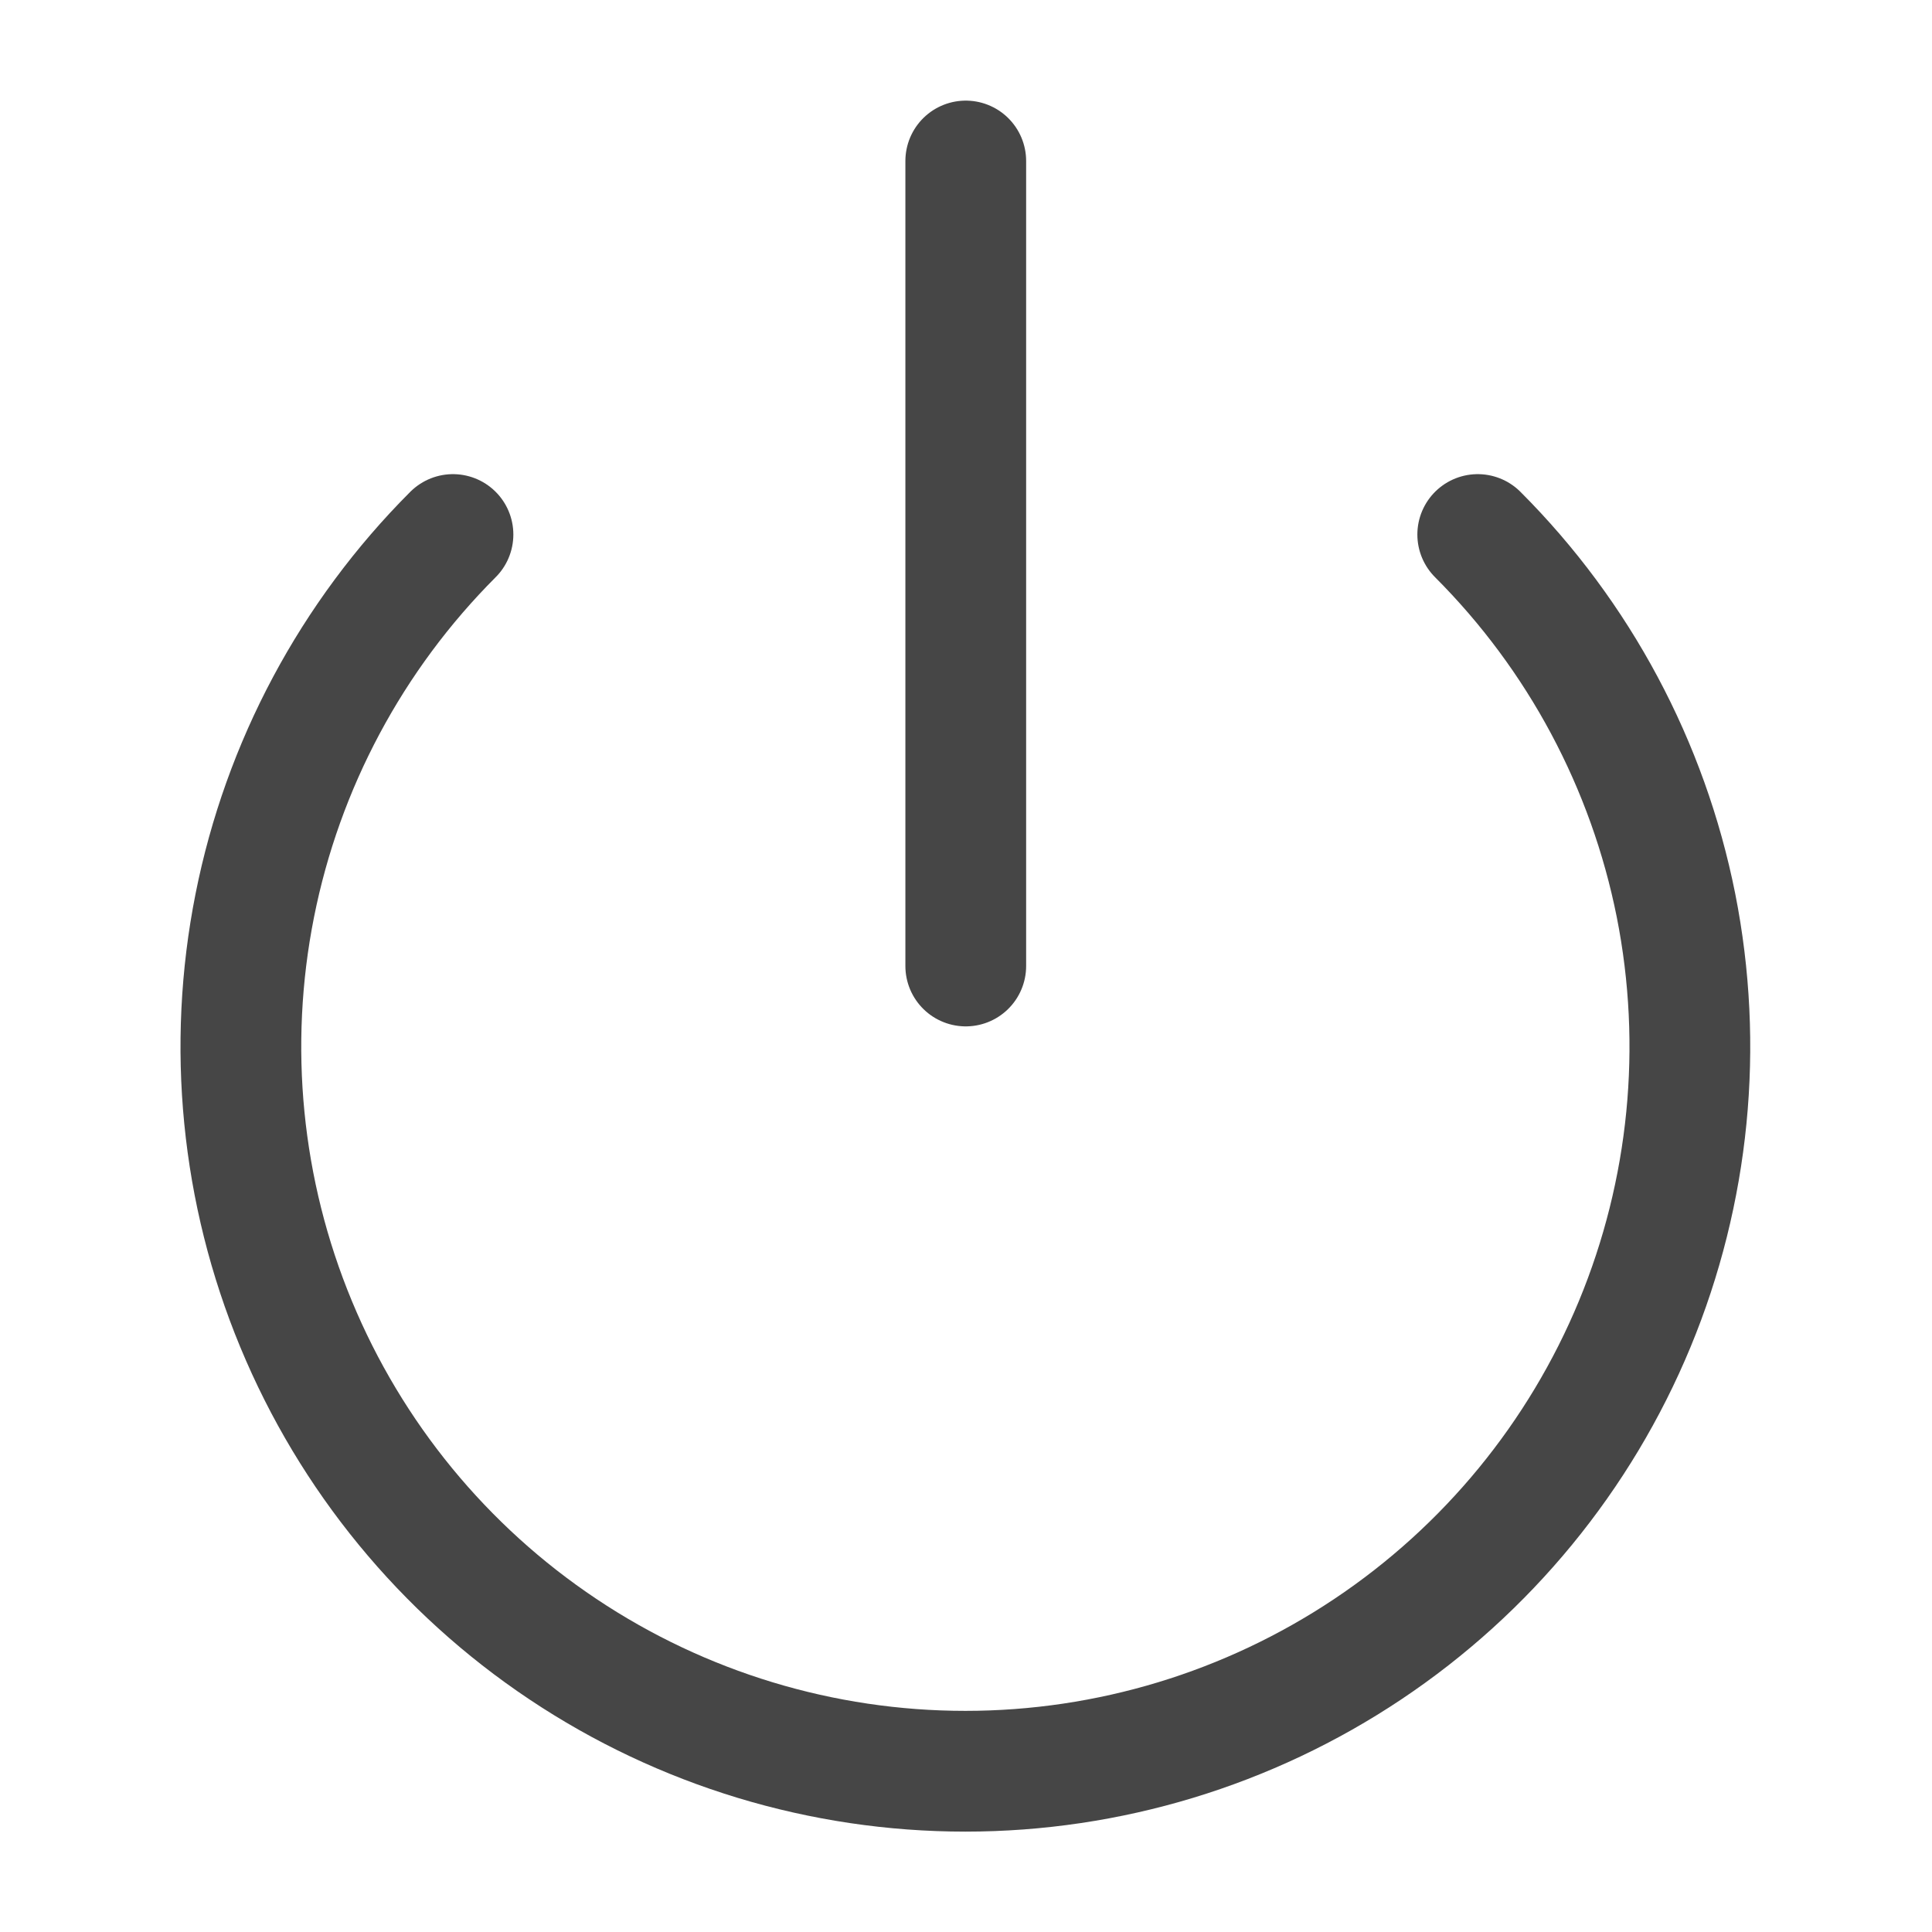 <svg width="24" height="24" viewBox="0 0 24 24" fill="none" xmlns="http://www.w3.org/2000/svg">
<g id="Icon/power">
<path id="Icon" d="M11.997 2V12M18.357 6.64C19.616 7.899 20.472 9.502 20.82 11.248C21.166 12.994 20.988 14.803 20.307 16.448C19.626 18.092 18.472 19.498 16.992 20.486C15.512 21.475 13.772 22.003 11.992 22.003C10.212 22.003 8.472 21.475 6.992 20.486C5.512 19.498 4.359 18.092 3.678 16.448C2.996 14.803 2.818 12.994 3.165 11.248C3.512 9.502 4.369 7.899 5.627 6.64" stroke="#464646" stroke-width="1.5" stroke-linecap="round" stroke-linejoin="round"/>
</g>
</svg>
